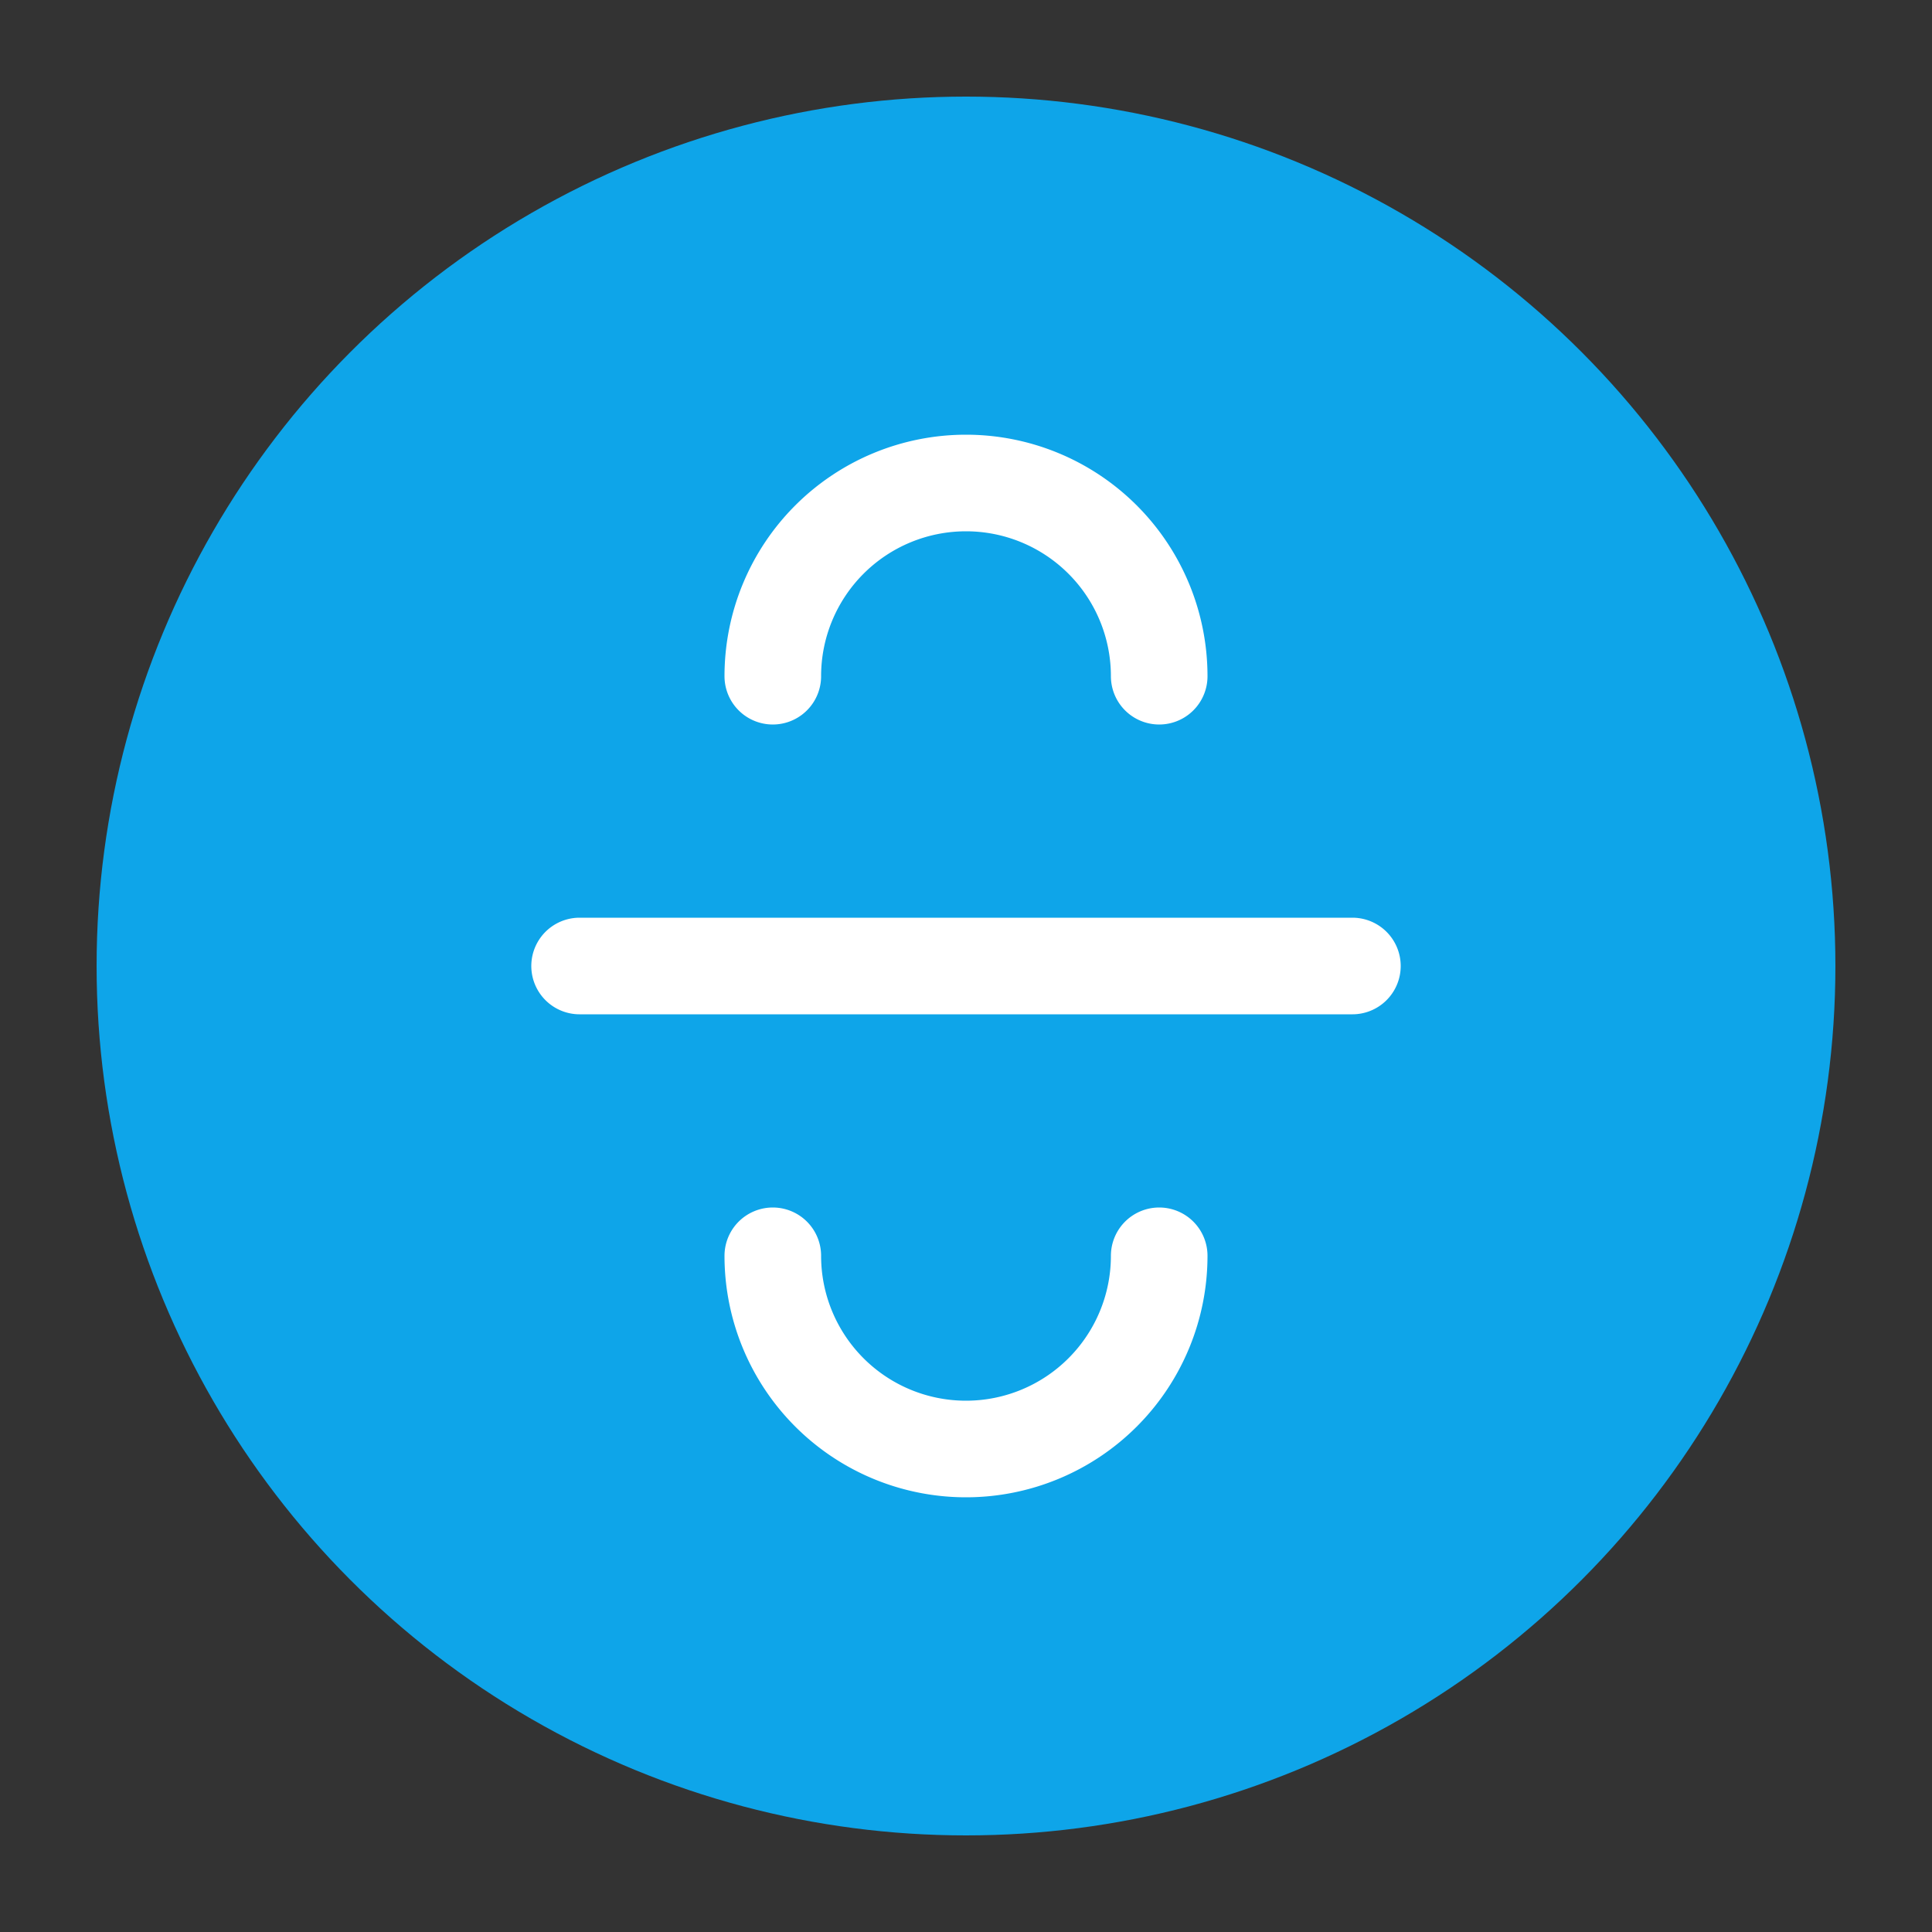 <svg xmlns="http://www.w3.org/2000/svg" viewBox="0 0 100 100">
  <rect x="0" y="0" width="100" height="100" fill="#333333" stroke="none"/>
  <circle cx="50" cy="50" r="45" fill="#0ea5e9" />
  <path d="M30 50 L70 50 M40 35 A10 10 0 0 1 60 35 M40 65 A10 10 0 0 0 60 65" stroke="white" stroke-width="5" stroke-linecap="round" fill="none" />
</svg> 